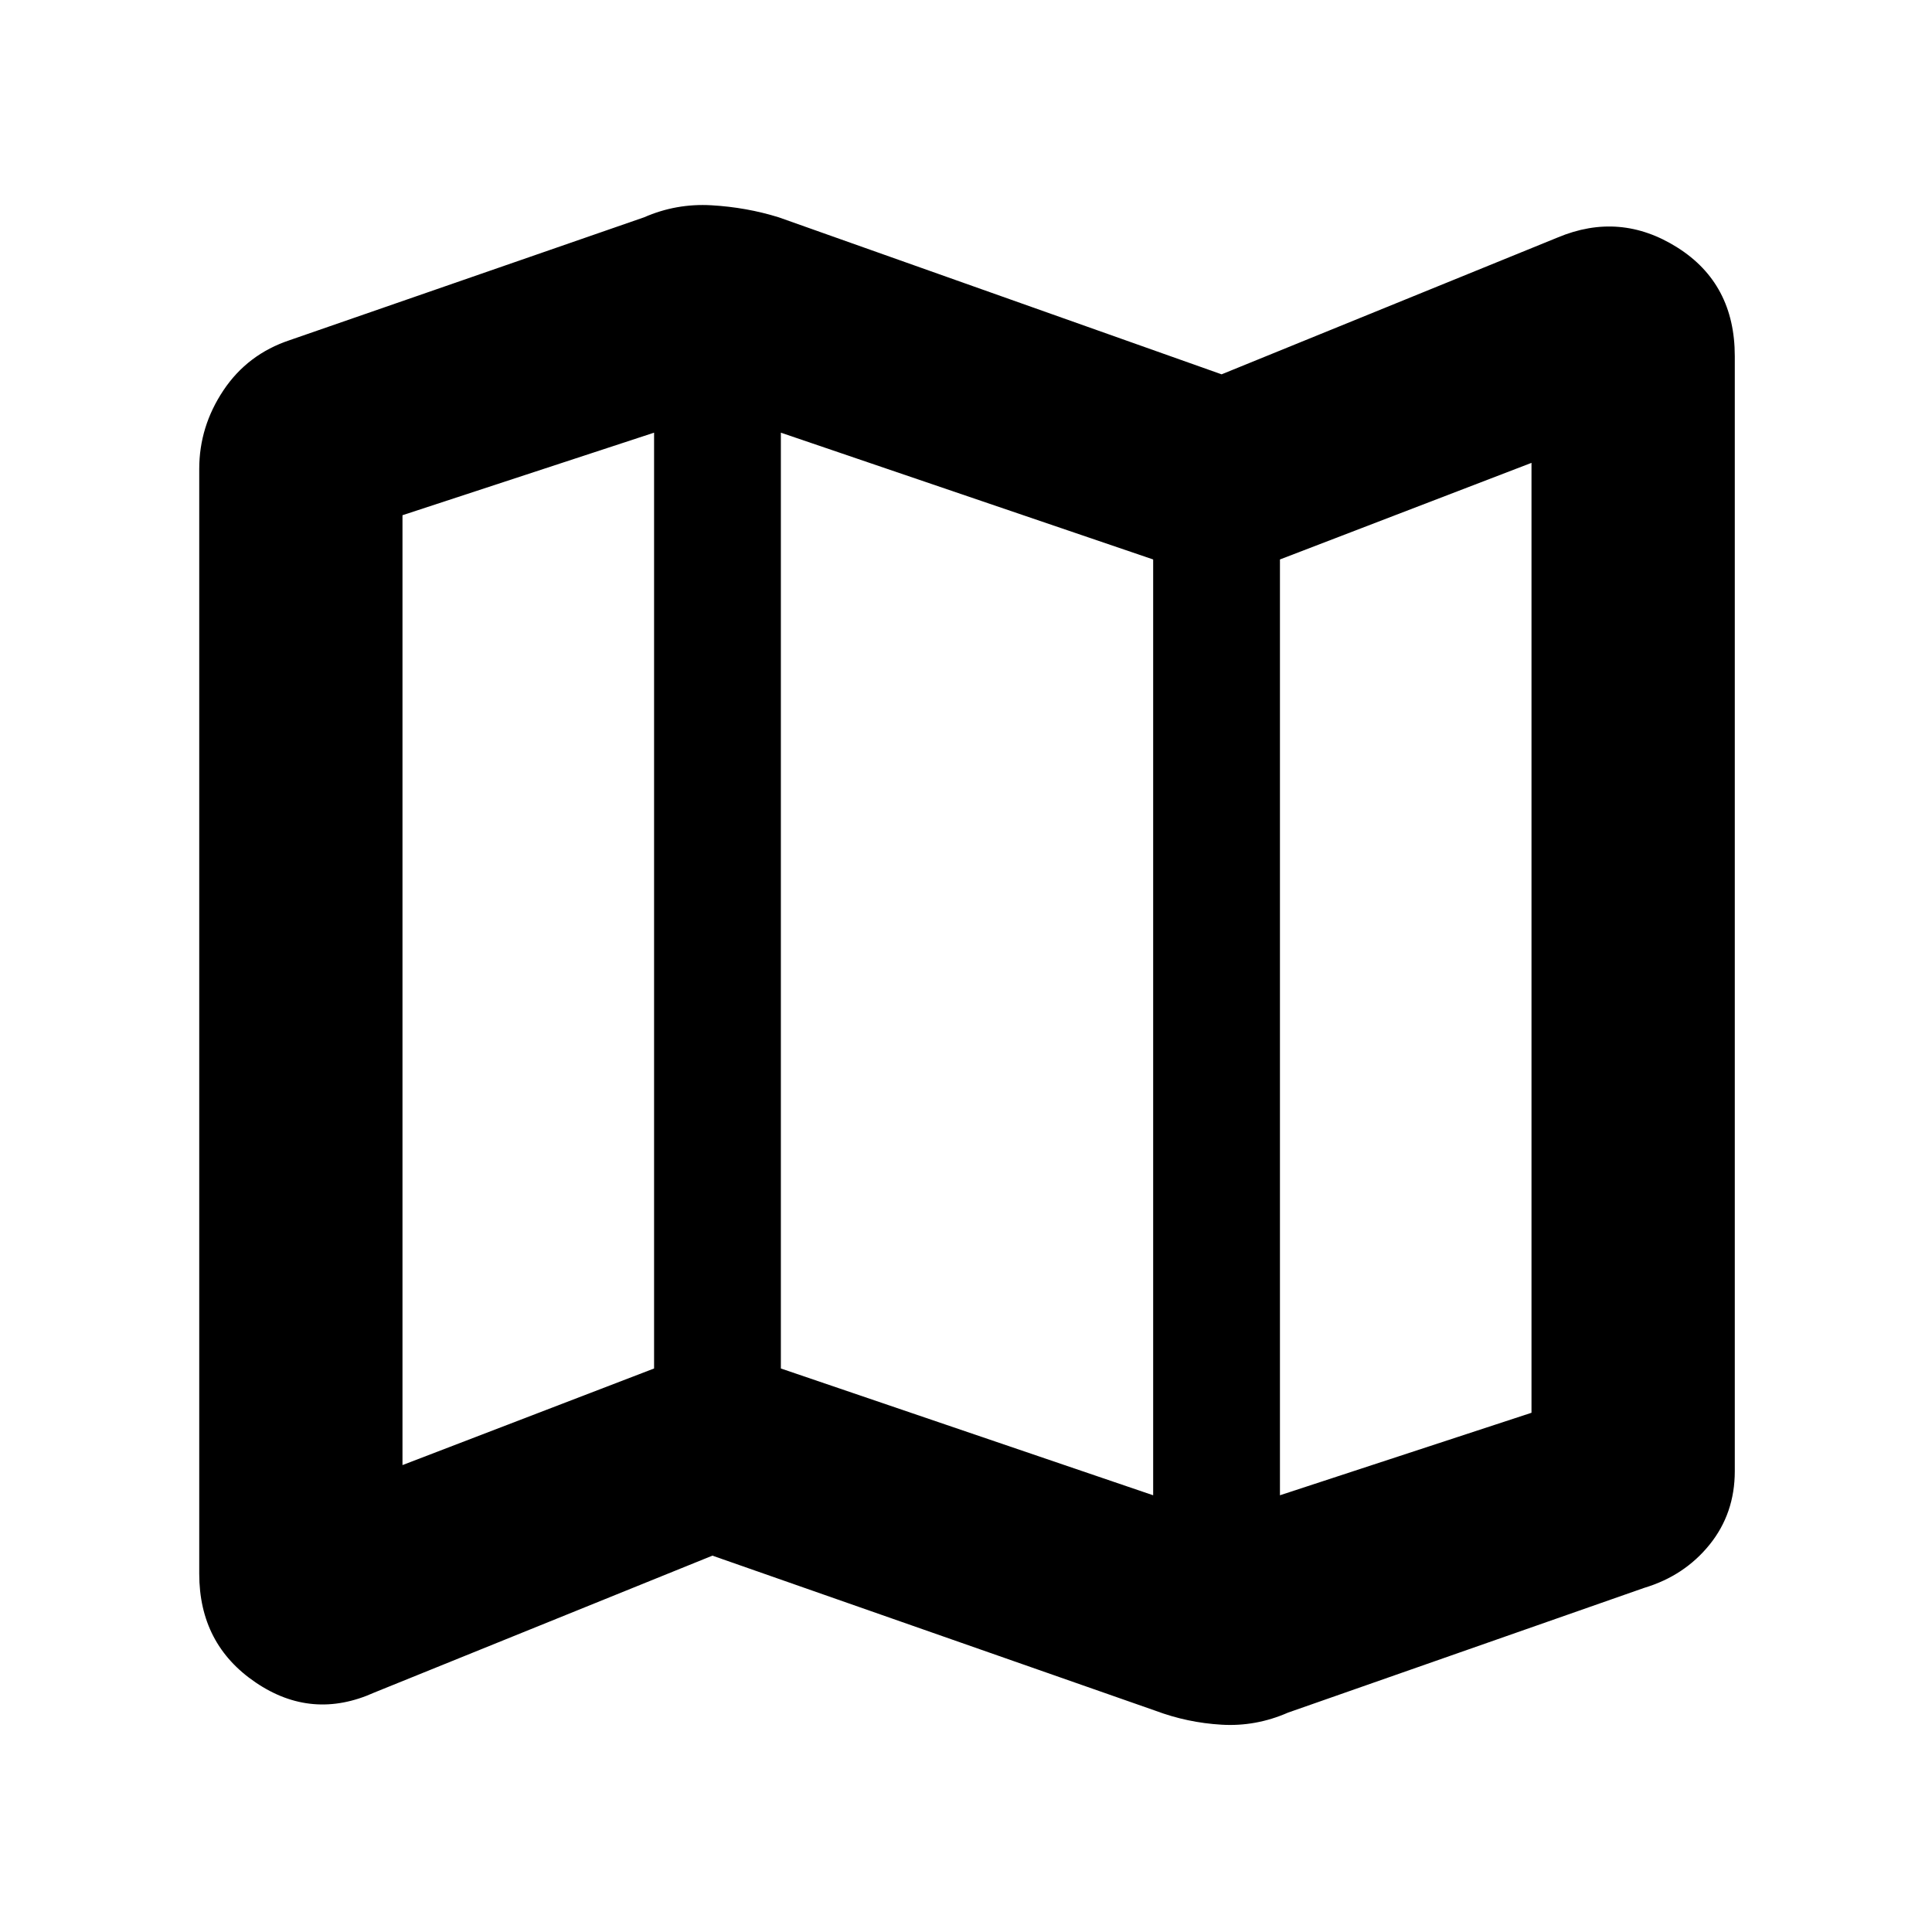 <svg xmlns="http://www.w3.org/2000/svg" height="40" width="40"><path d="M23.917 35.417 14.75 32.208 7.75 35.042Q6.458 35.625 5.292 34.833Q4.125 34.042 4.125 32.583V9.708Q4.125 8.833 4.625 8.083Q5.125 7.333 6 7.042L13.333 4.5Q14 4.208 14.729 4.25Q15.458 4.292 16.125 4.5L25.292 7.75L32.25 4.917Q33.542 4.375 34.729 5.125Q35.917 5.875 35.917 7.375V30.458Q35.917 31.333 35.396 31.979Q34.875 32.625 34.042 32.875L26.667 35.458Q26 35.75 25.292 35.708Q24.583 35.667 23.917 35.417ZM23.875 30.958V11.583L16.167 8.958V28.333ZM26.5 30.958 31.708 29.25V9.583L26.5 11.583ZM8.333 30.333 13.542 28.333V8.958L8.333 10.667ZM26.5 11.583V30.958ZM13.542 8.958V28.333Z"/></svg>